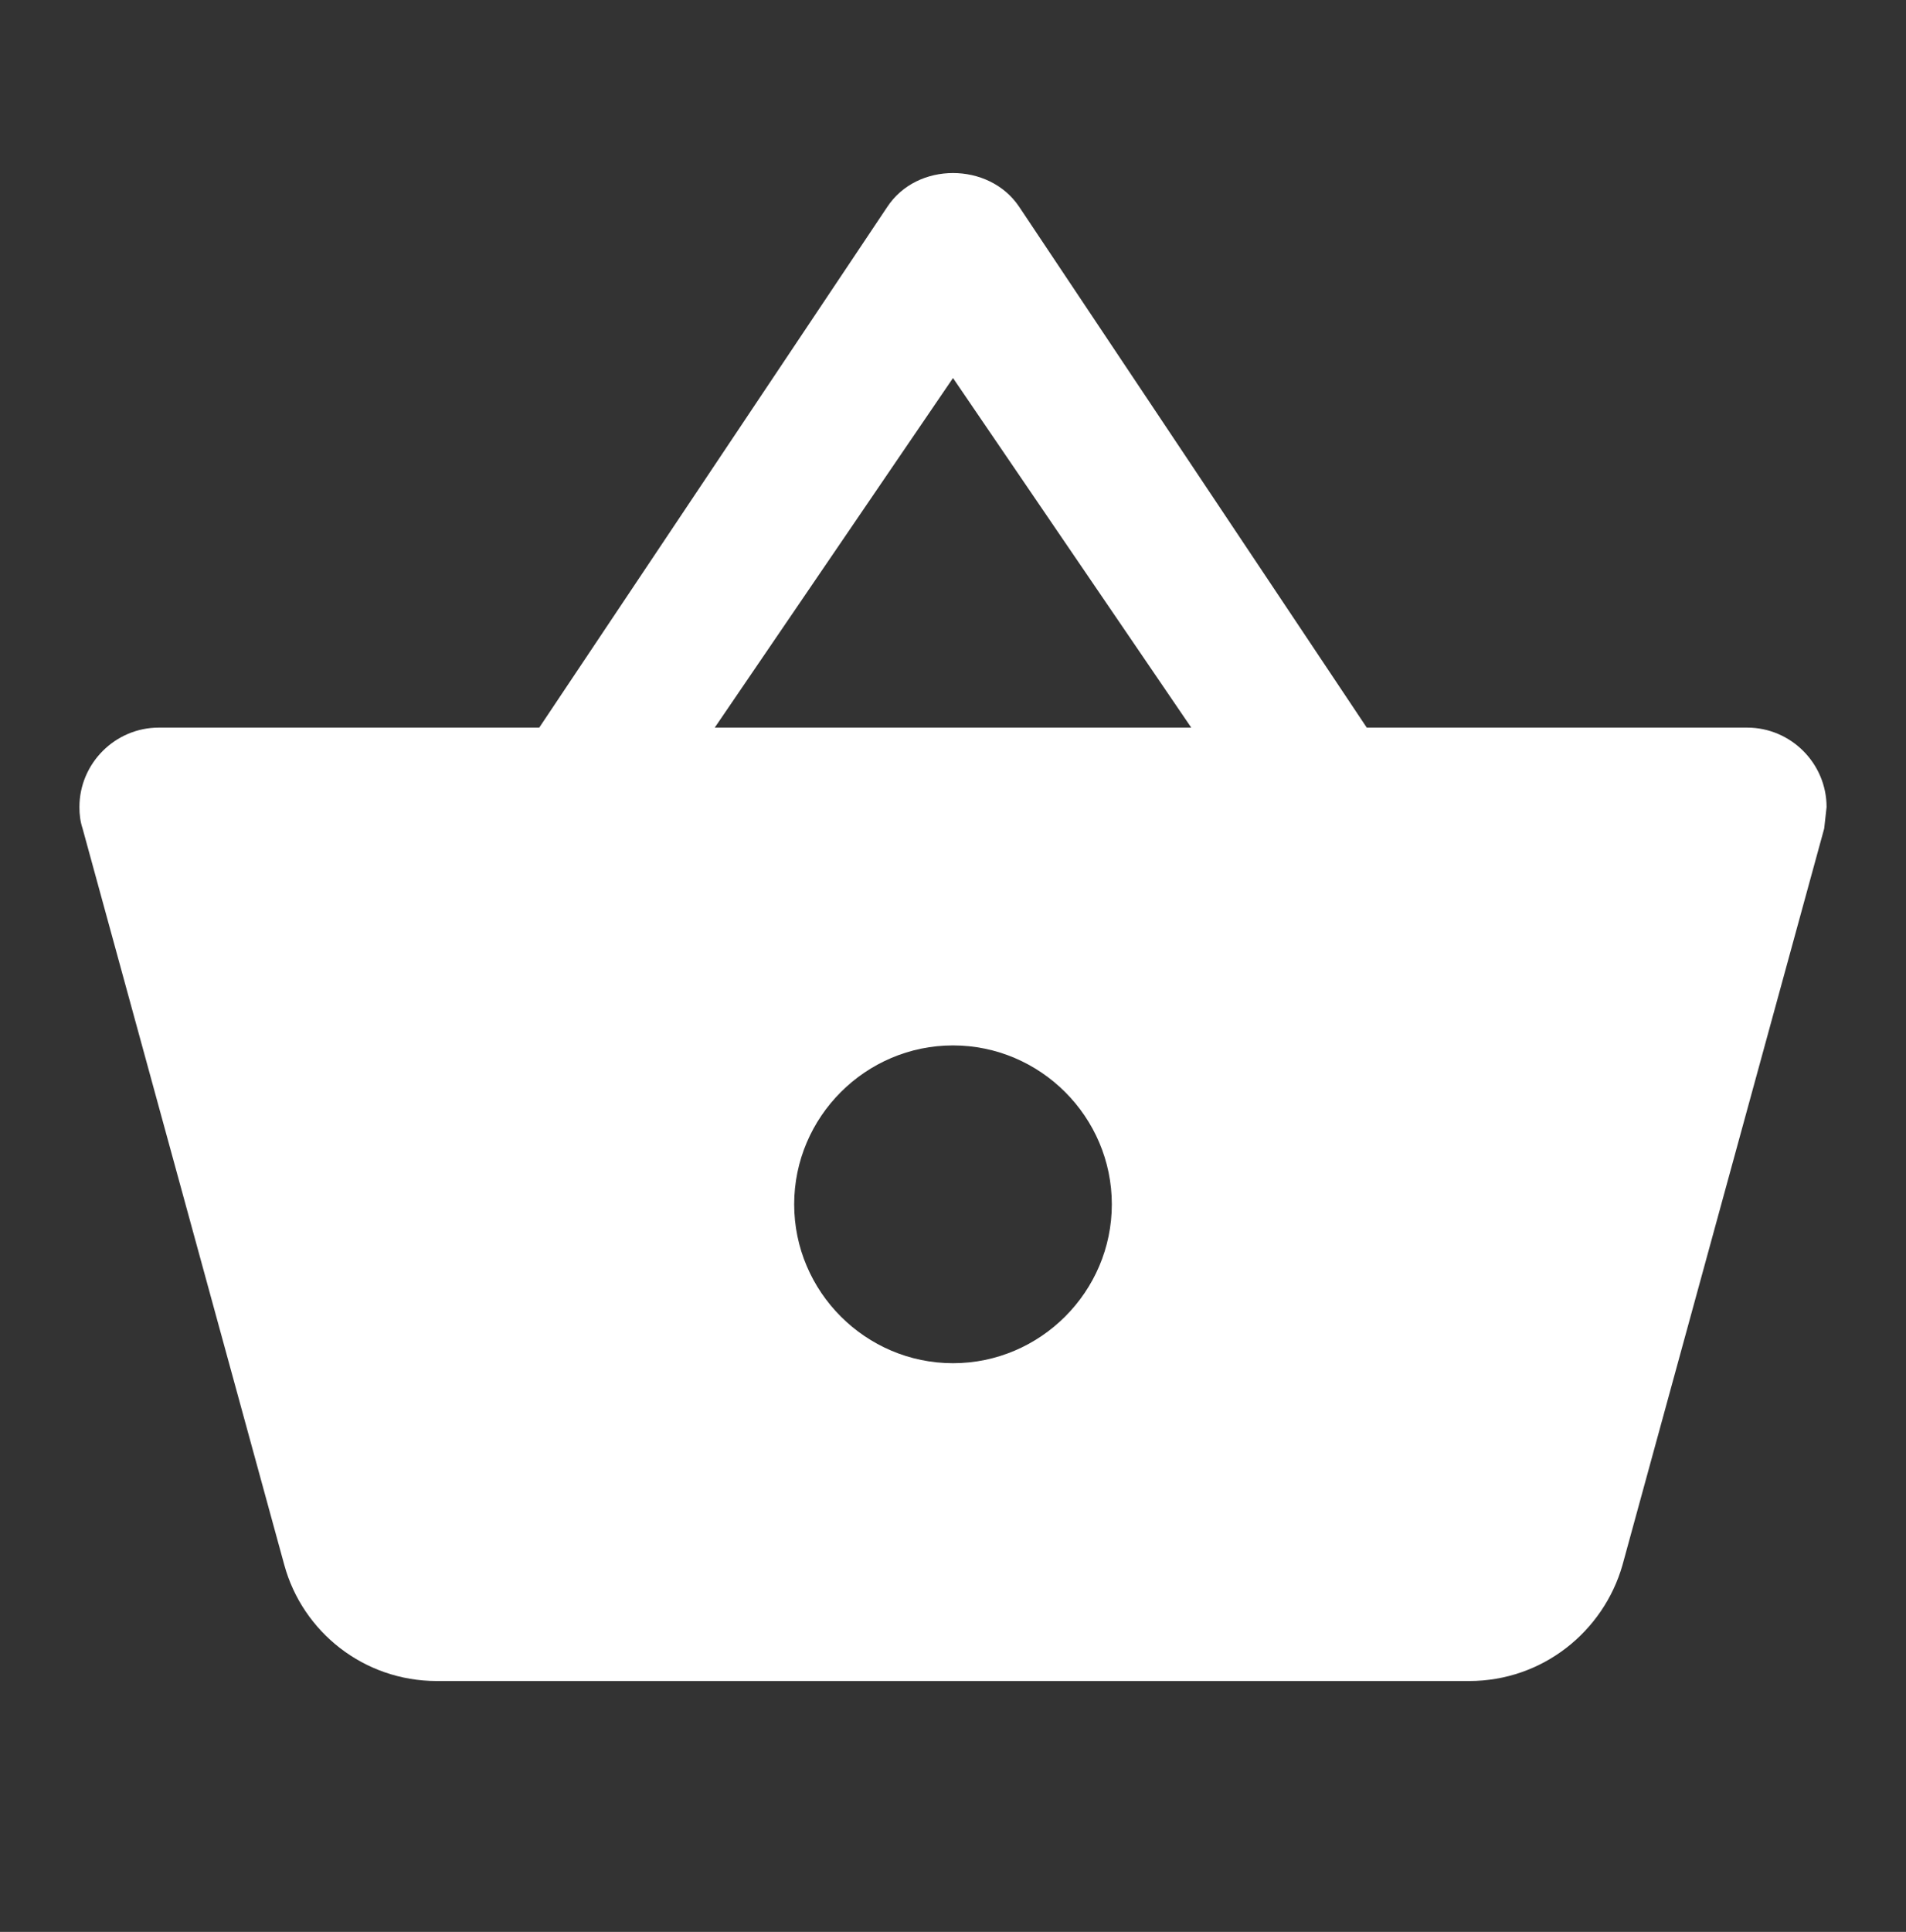 <svg width="76" height="77" viewBox="0 0 76 77" fill="none" xmlns="http://www.w3.org/2000/svg">
<rect x="0" y="0" width="76" height="77" fill="#333333" stroke="none"/>
<g clip-path="url(#clip0_5_72)">
<path d="M54.498 29L40.628 8.227C40.027 7.34 39.013 6.897 38 6.897C36.987 6.897 35.973 7.34 35.372 8.258L21.502 29H6.333C4.592 29 3.167 30.425 3.167 32.167C3.167 32.452 3.198 32.737 3.293 33.022L11.337 62.377C12.065 65.037 14.503 67 17.417 67H58.583C61.497 67 63.935 65.037 64.695 62.377L72.738 33.022L72.833 32.167C72.833 30.425 71.408 29 69.667 29H54.498ZM28.5 29L38 15.067L47.5 29H28.5ZM38 54.333C34.517 54.333 31.667 51.483 31.667 48C31.667 44.517 34.517 41.667 38 41.667C41.483 41.667 44.333 44.517 44.333 48C44.333 51.483 41.483 54.333 38 54.333Z" fill="white"/>
</g>
<defs>
<clipPath id="clip0_5_72">
<rect width="76" height="76" fill="white" transform="translate(0 0.5)"/>
</clipPath>
</defs>
</svg>
